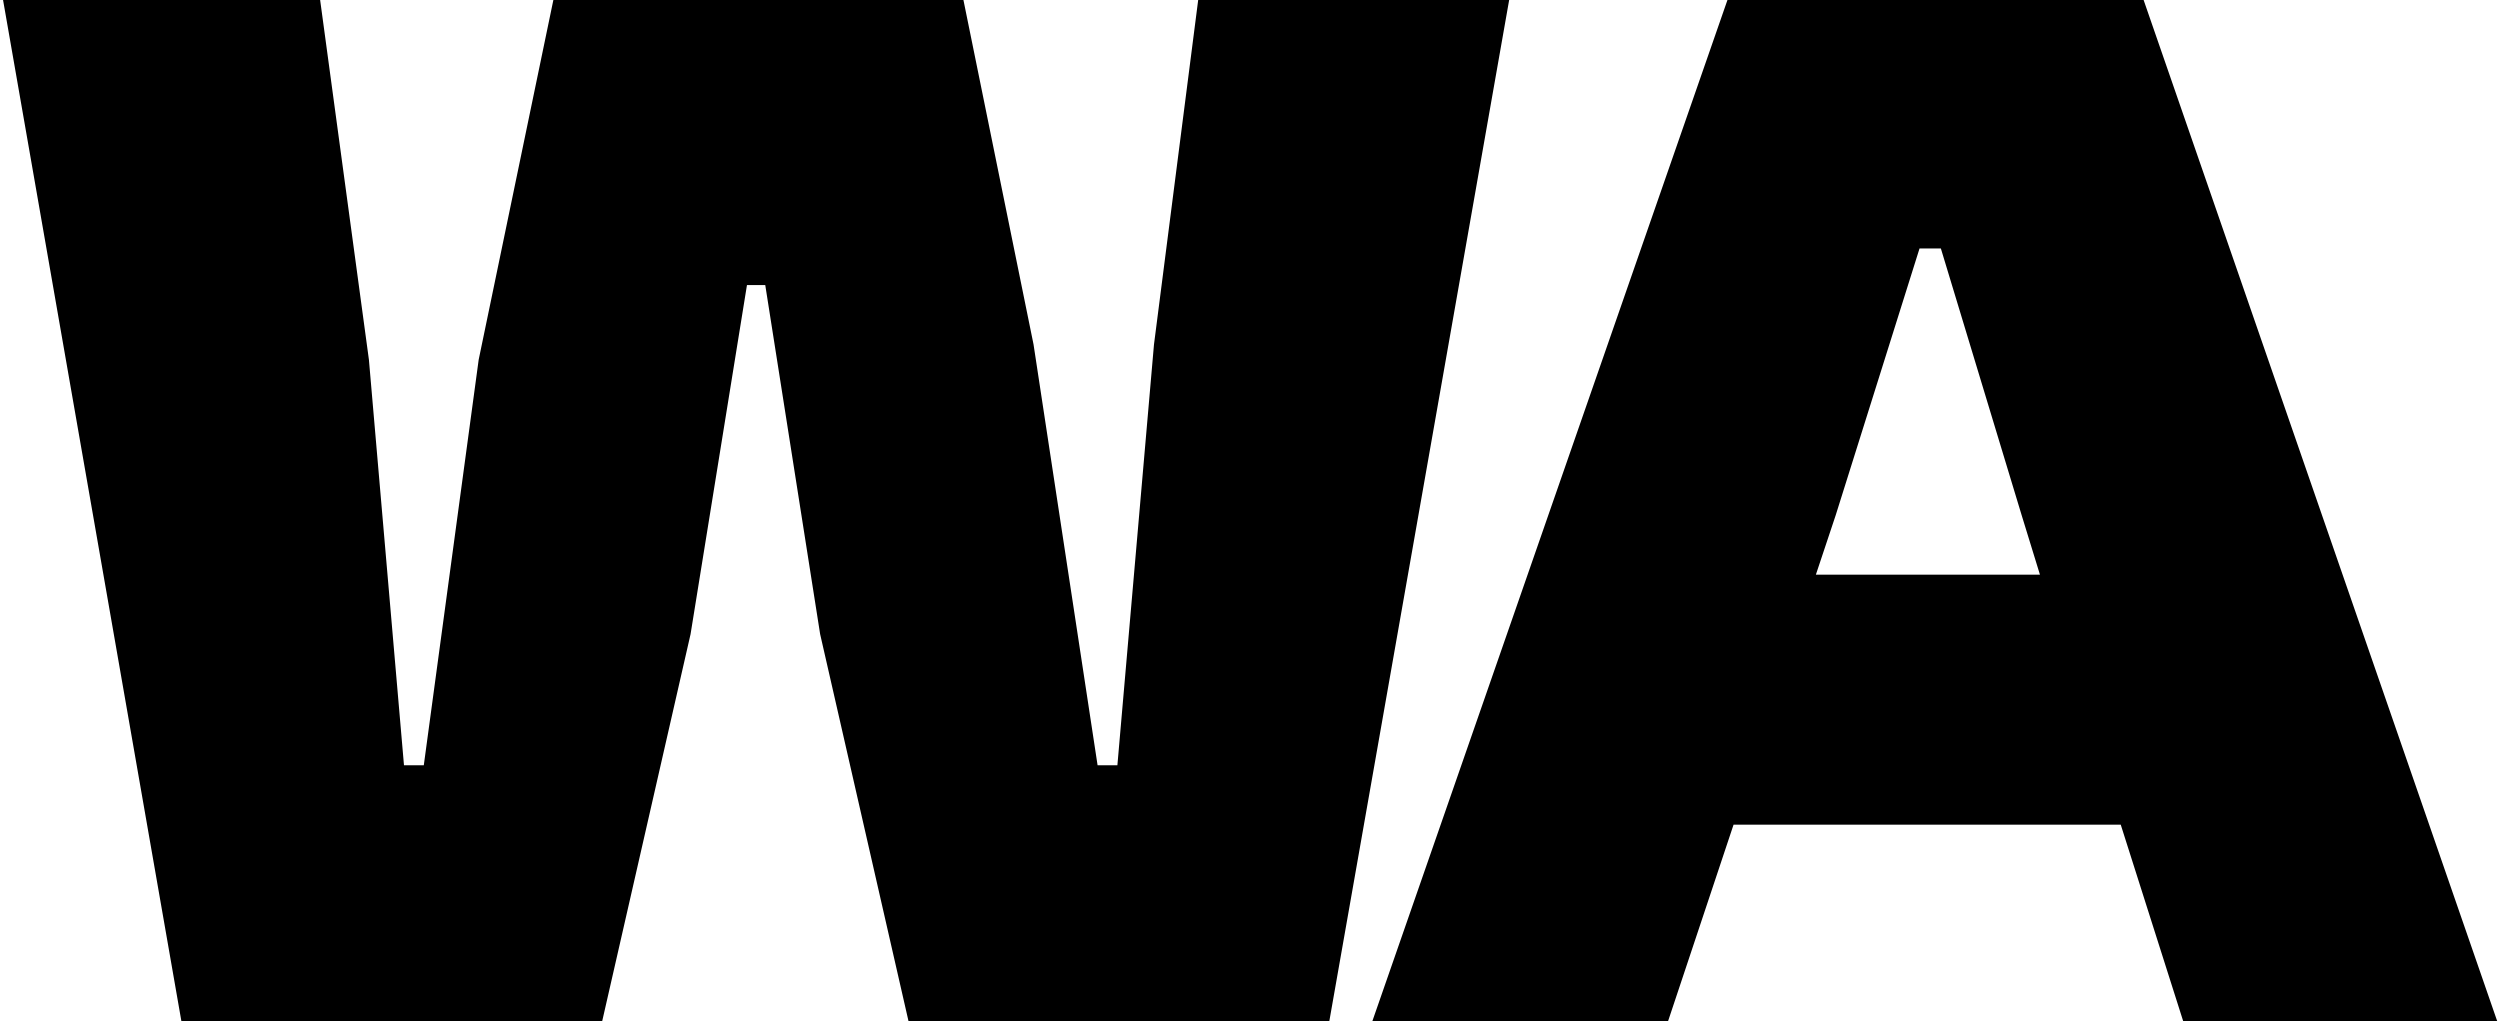 <svg width="164" height="67" viewBox="0 0 164 67" fill="none" xmlns="http://www.w3.org/2000/svg">
<path d="M39.501 67H11.901L0.201 -1.66893e-06H21.001L24.201 23.6L26.501 50.2H27.801L31.401 23.6L36.301 -1.66893e-06H63.201L67.801 22.6L72.001 50.2H73.301L75.701 22.6L78.601 -1.66893e-06H99.001L87.201 67H59.601L53.801 41.6L50.201 18.7H49.001L45.301 41.6L39.501 67ZM109.421 67H90.022L113.321 -1.66893e-06H140.621L163.821 67H143.221L139.121 54.1H113.721L109.421 67ZM120.421 33.8L119.121 37.7H133.821L132.621 33.8L127.321 16.3H125.921L120.421 33.8Z" fill="black"/>
</svg>